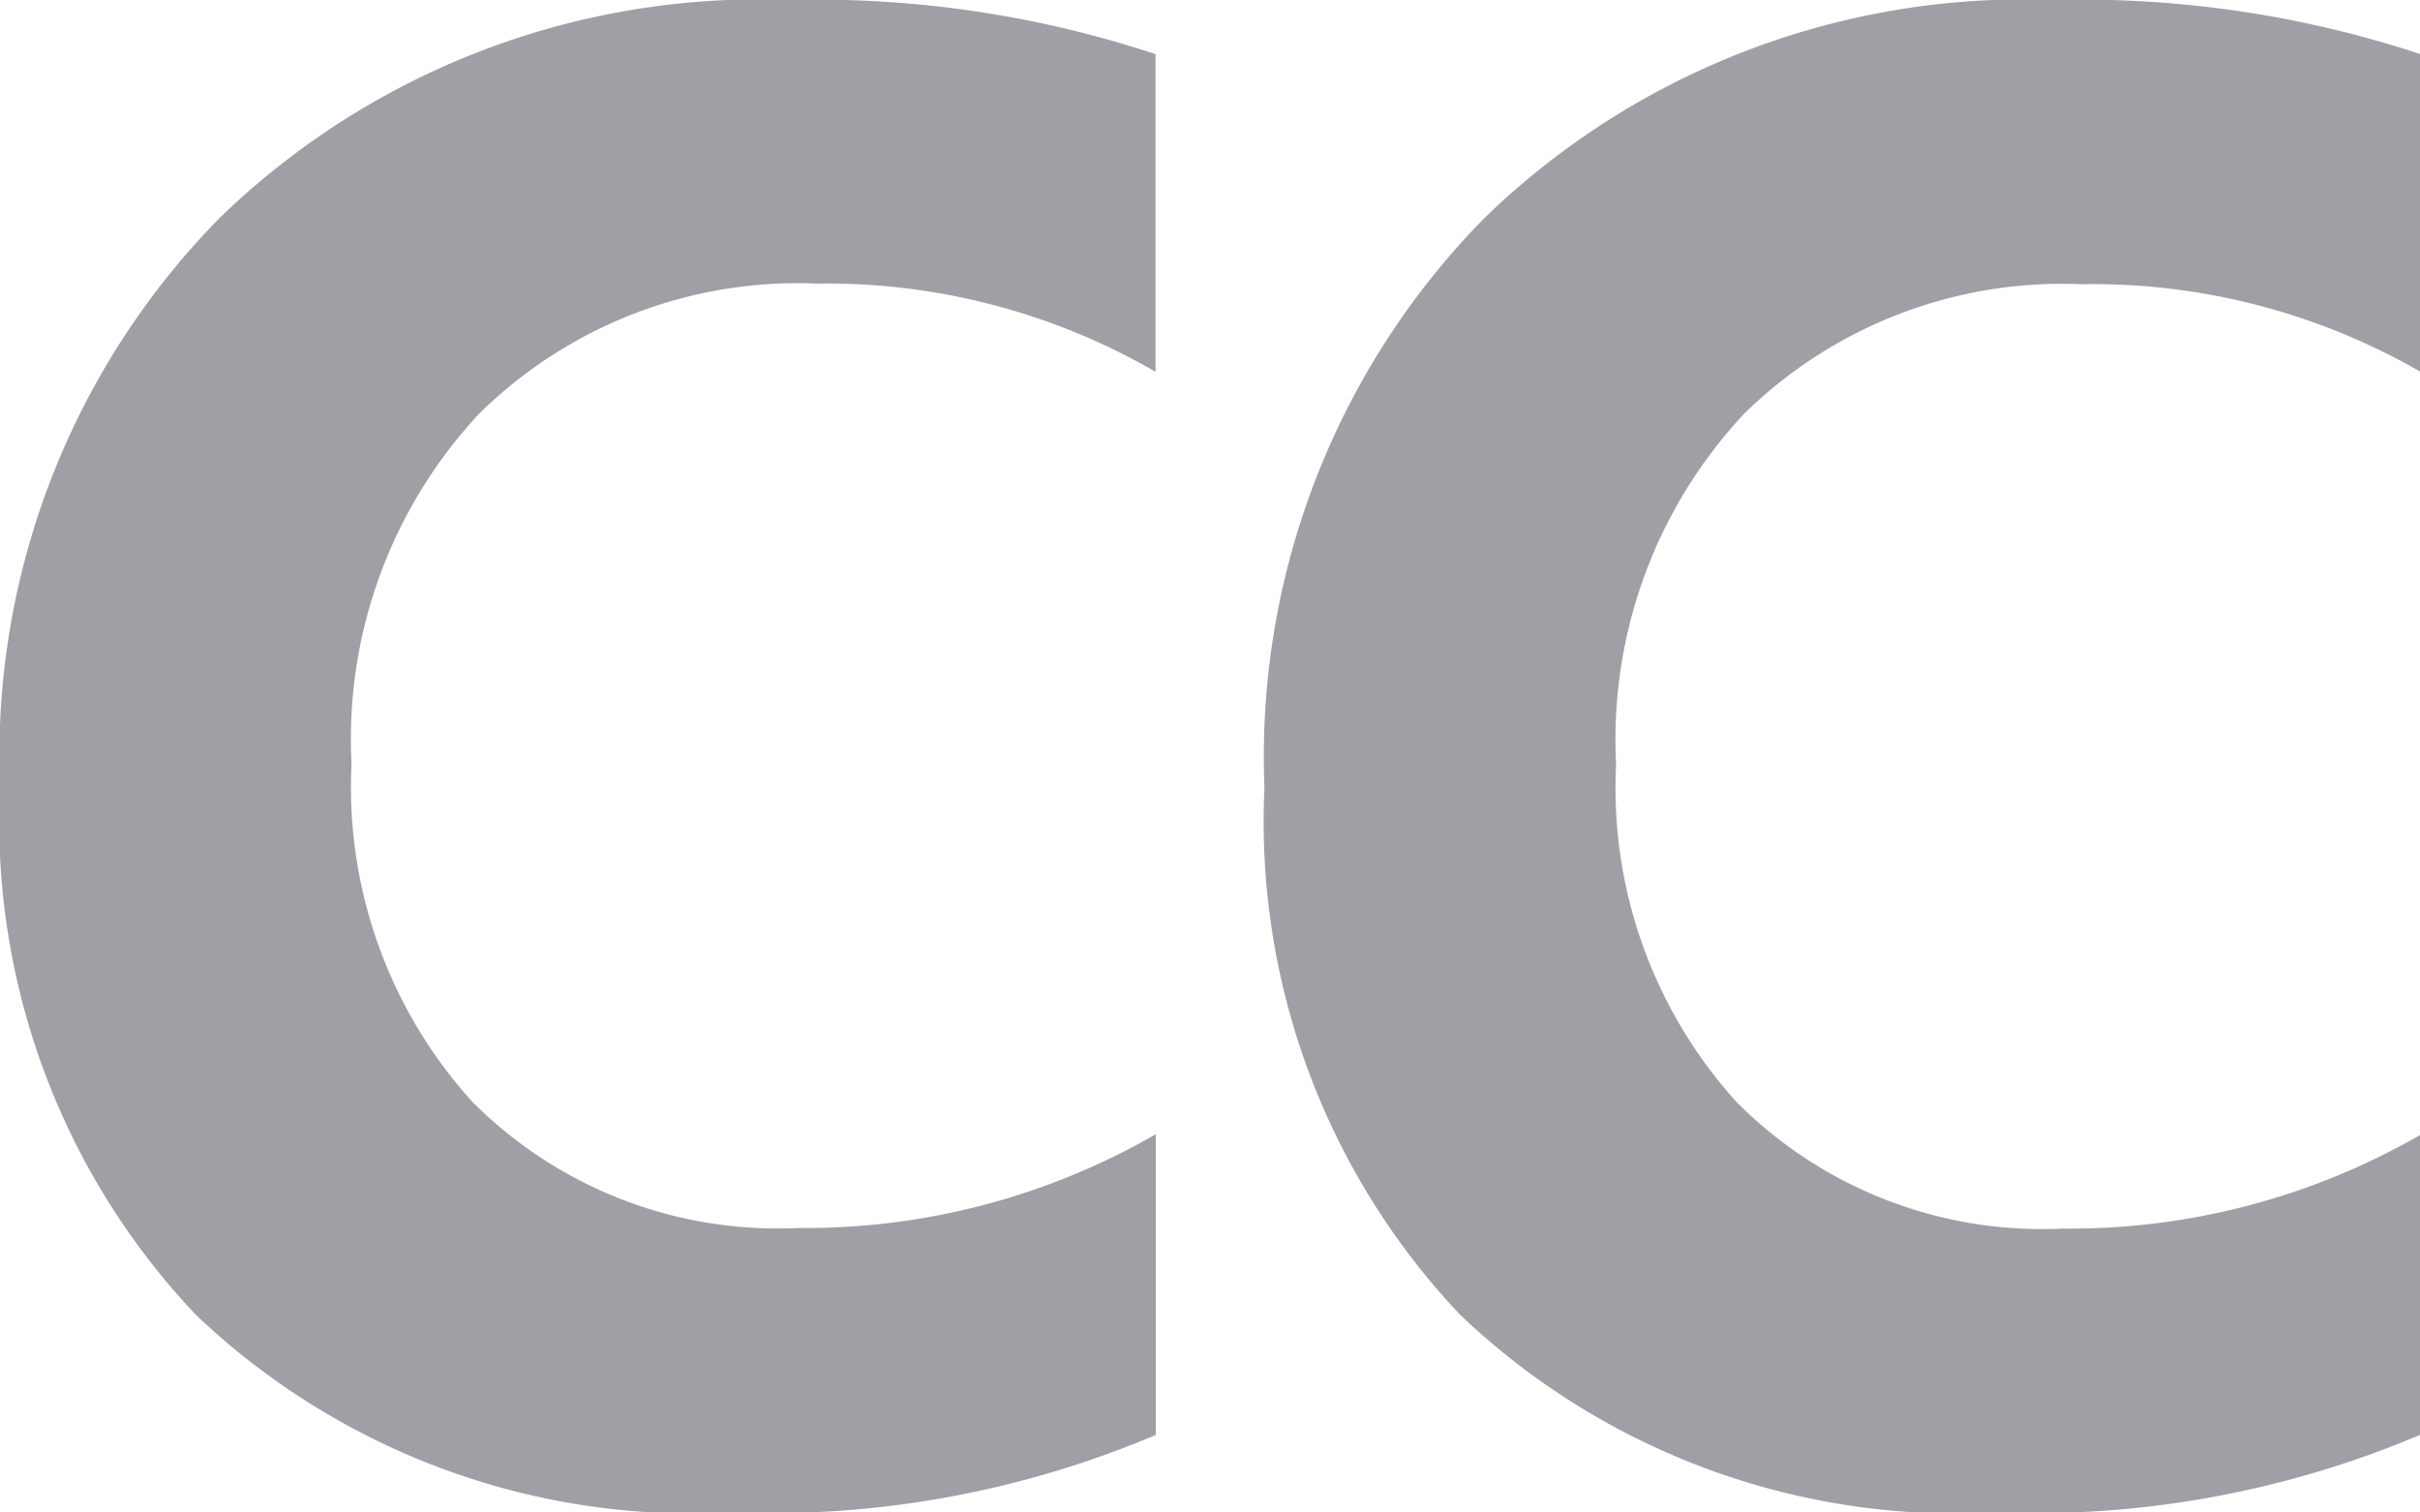 <svg xmlns="http://www.w3.org/2000/svg" width="16" height="10" viewBox="0 0 16 10">
    <defs>
        <style>
            .cls-1{fill:#9ea0a5}
        </style>
    </defs>
    <g id="CC" transform="translate(-1.45 -5.033)">
        <g id="Group_1307" data-name="Group 1307" transform="translate(1.45 5.033)">
            <path id="Path_1030" d="M9.092 14.52a6.53 6.53 0 0 1-2.8.513 4.761 4.761 0 0 1-3.548-1.308 4.743 4.743 0 0 1-1.294-3.486A5.074 5.074 0 0 1 2.9 6.476a5.121 5.121 0 0 1 3.77-1.443 7.127 7.127 0 0 1 2.42.358v2.1a4.342 4.342 0 0 0-2.24-.583 3 3 0 0 0-2.228.856 3.152 3.152 0 0 0-.848 2.319 3.1 3.1 0 0 0 .8 2.236 2.848 2.848 0 0 0 2.153.833 4.643 4.643 0 0 0 2.365-.62z" class="cls-1" data-name="Path 1030" transform="translate(-1.45 -5.033)"/>
            <path id="Path_1031" d="M17.412 14.52a6.535 6.535 0 0 1-2.8.513 4.758 4.758 0 0 1-3.547-1.308 4.743 4.743 0 0 1-1.293-3.486 5.075 5.075 0 0 1 1.453-3.763 5.119 5.119 0 0 1 3.77-1.443 7.127 7.127 0 0 1 2.42.358v2.1a4.342 4.342 0 0 0-2.242-.579 3 3 0 0 0-2.229.856 3.151 3.151 0 0 0-.847 2.319 3.091 3.091 0 0 0 .8 2.236 2.848 2.848 0 0 0 2.153.833 4.646 4.646 0 0 0 2.365-.62z" class="cls-1" data-name="Path 1031" transform="translate(-1.412 -5.033)"/>
        </g>
    </g>
</svg>
